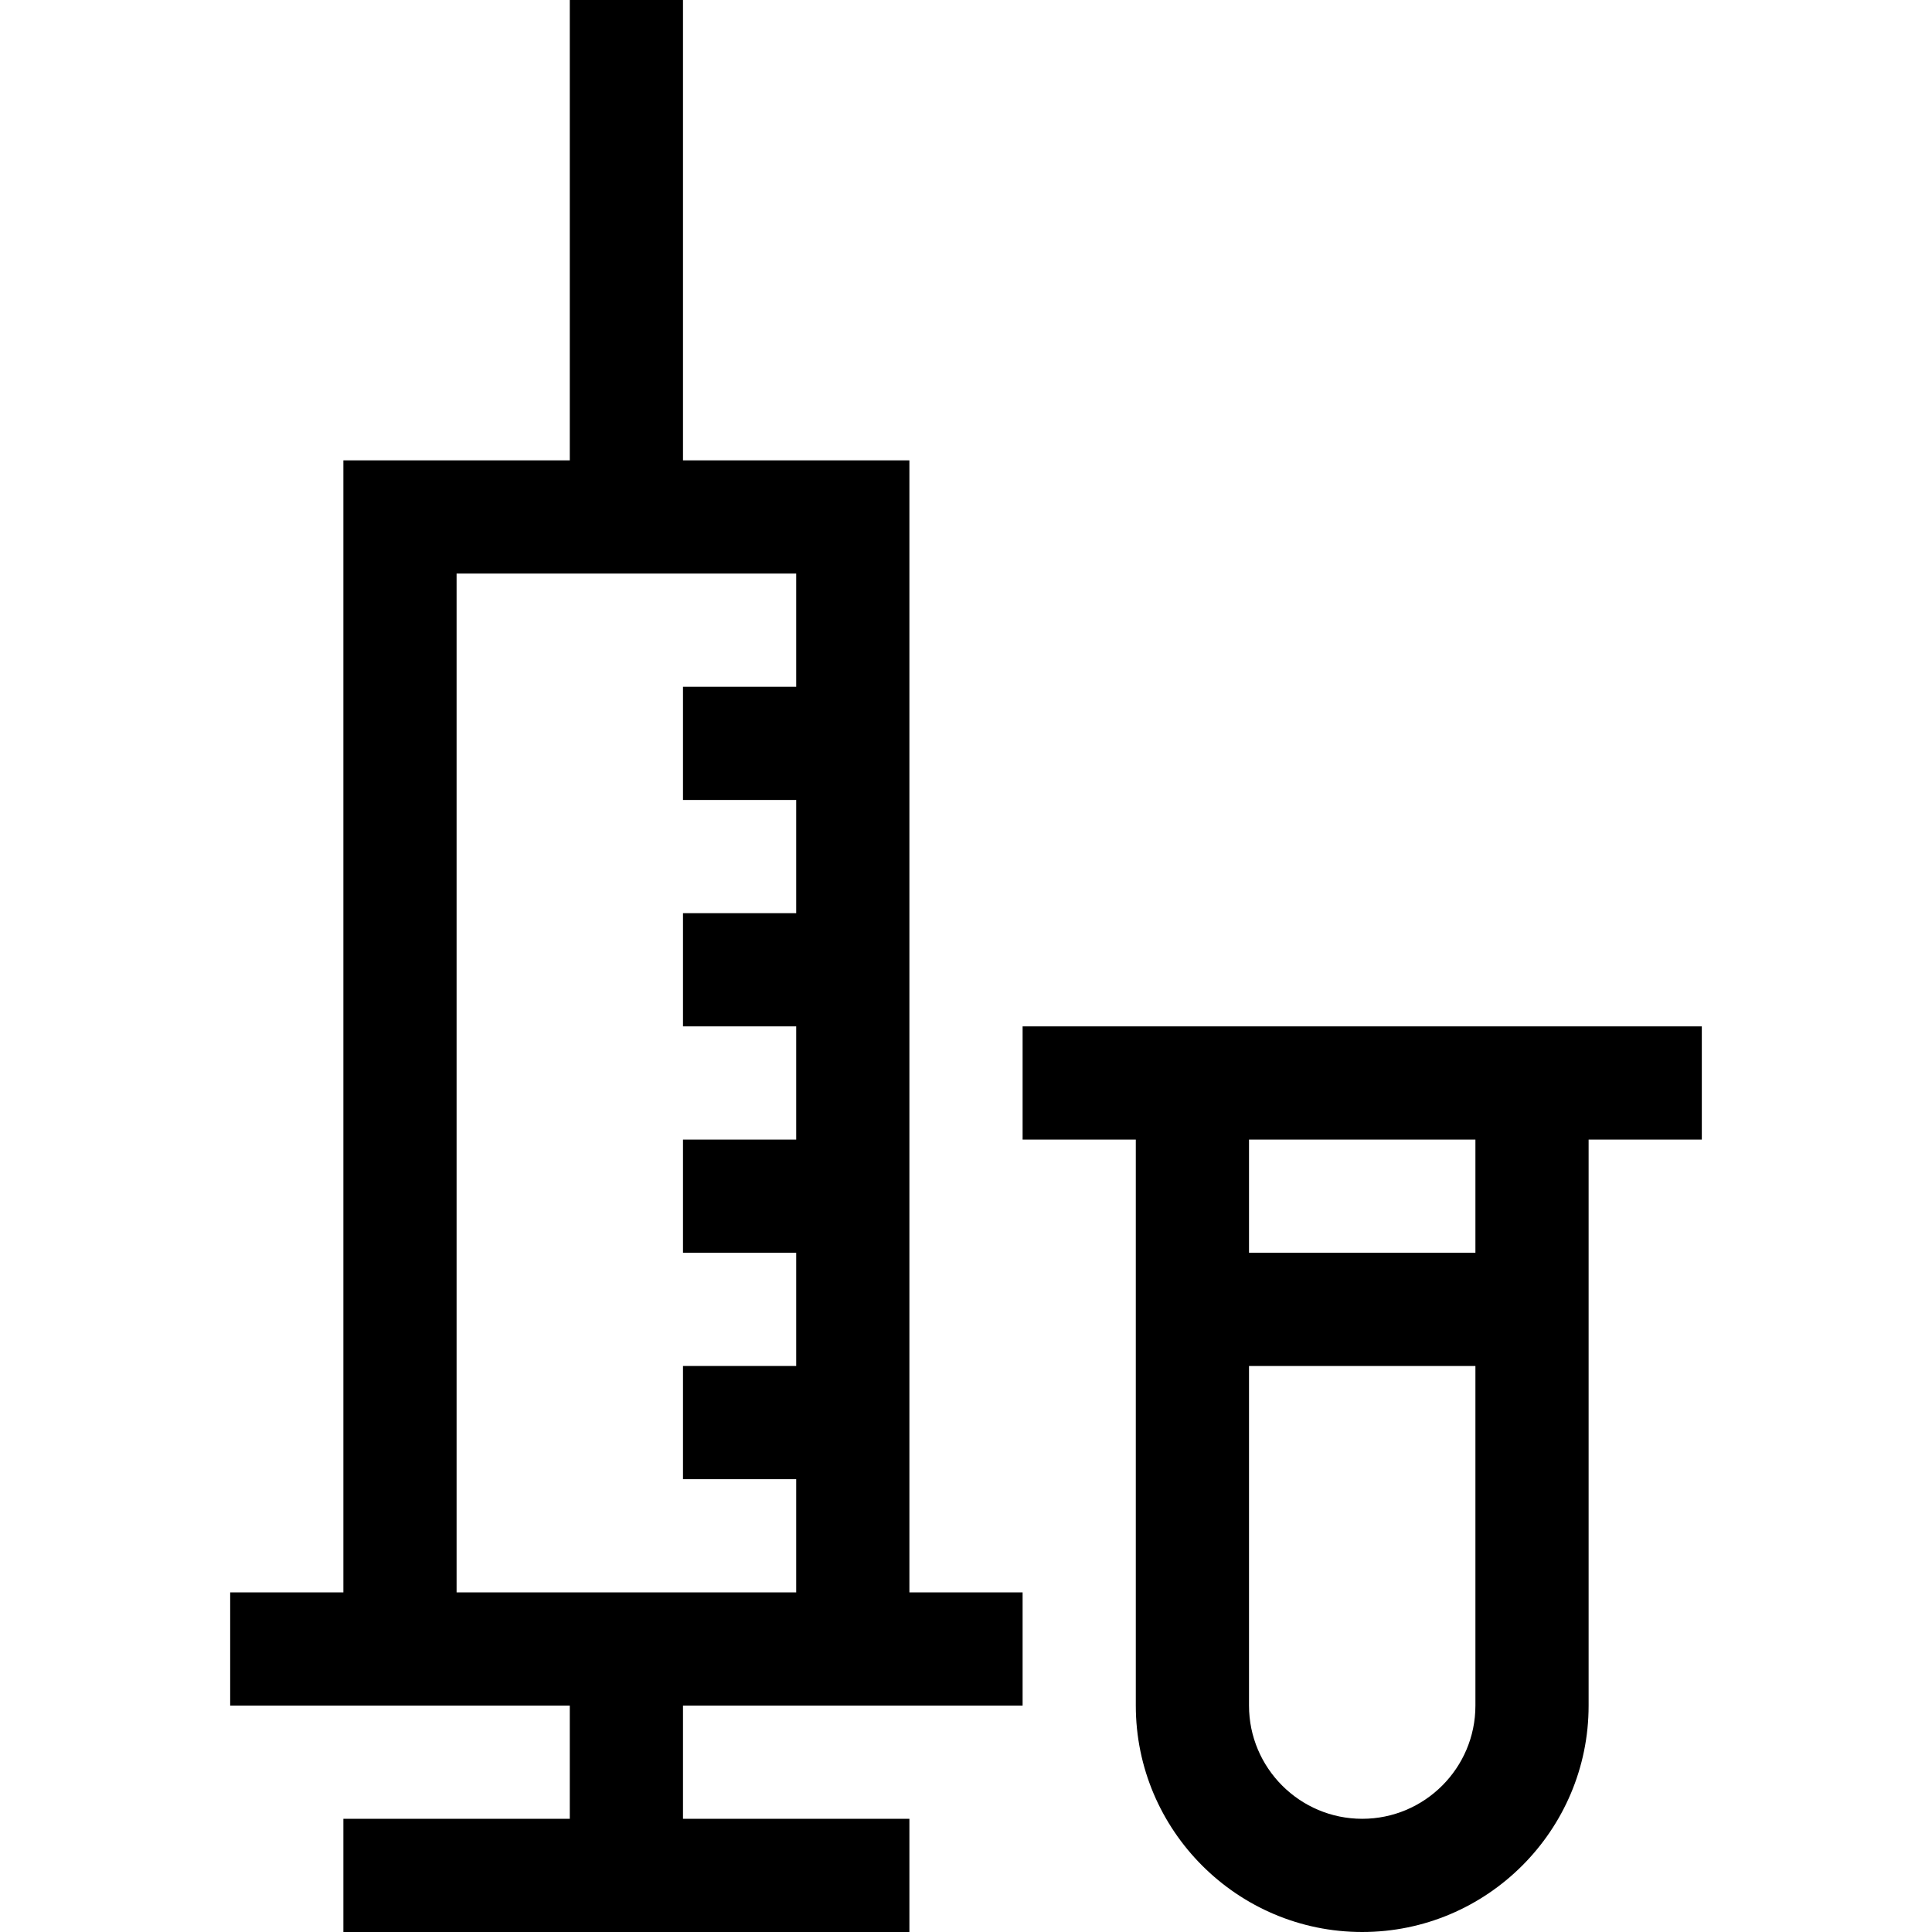 <svg id="Capa_1" enable-background="new 0 0 512 512" height="512" viewBox="0 0 512 512" width="512" xmlns="http://www.w3.org/2000/svg"><g><path d="m241 122h-60v-122h-30v122h-60v300h-30v30h90v30h-60v30h150v-30h-60v-30h90v-30h-30zm-120 30h90v30h-30v30h30v30h-30v30h30v30h-30v30h30v30h-30v30h30v30h-90z"/><path d="m451 272h-180v30h30v150c0 33.084 26.916 60 60 60s60-26.916 60-60v-150h30zm-90 210c-16.542 0-30-13.458-30-30v-90h60v90c0 16.542-13.458 30-30 30zm30-150h-60v-30h60z"/></g></svg>